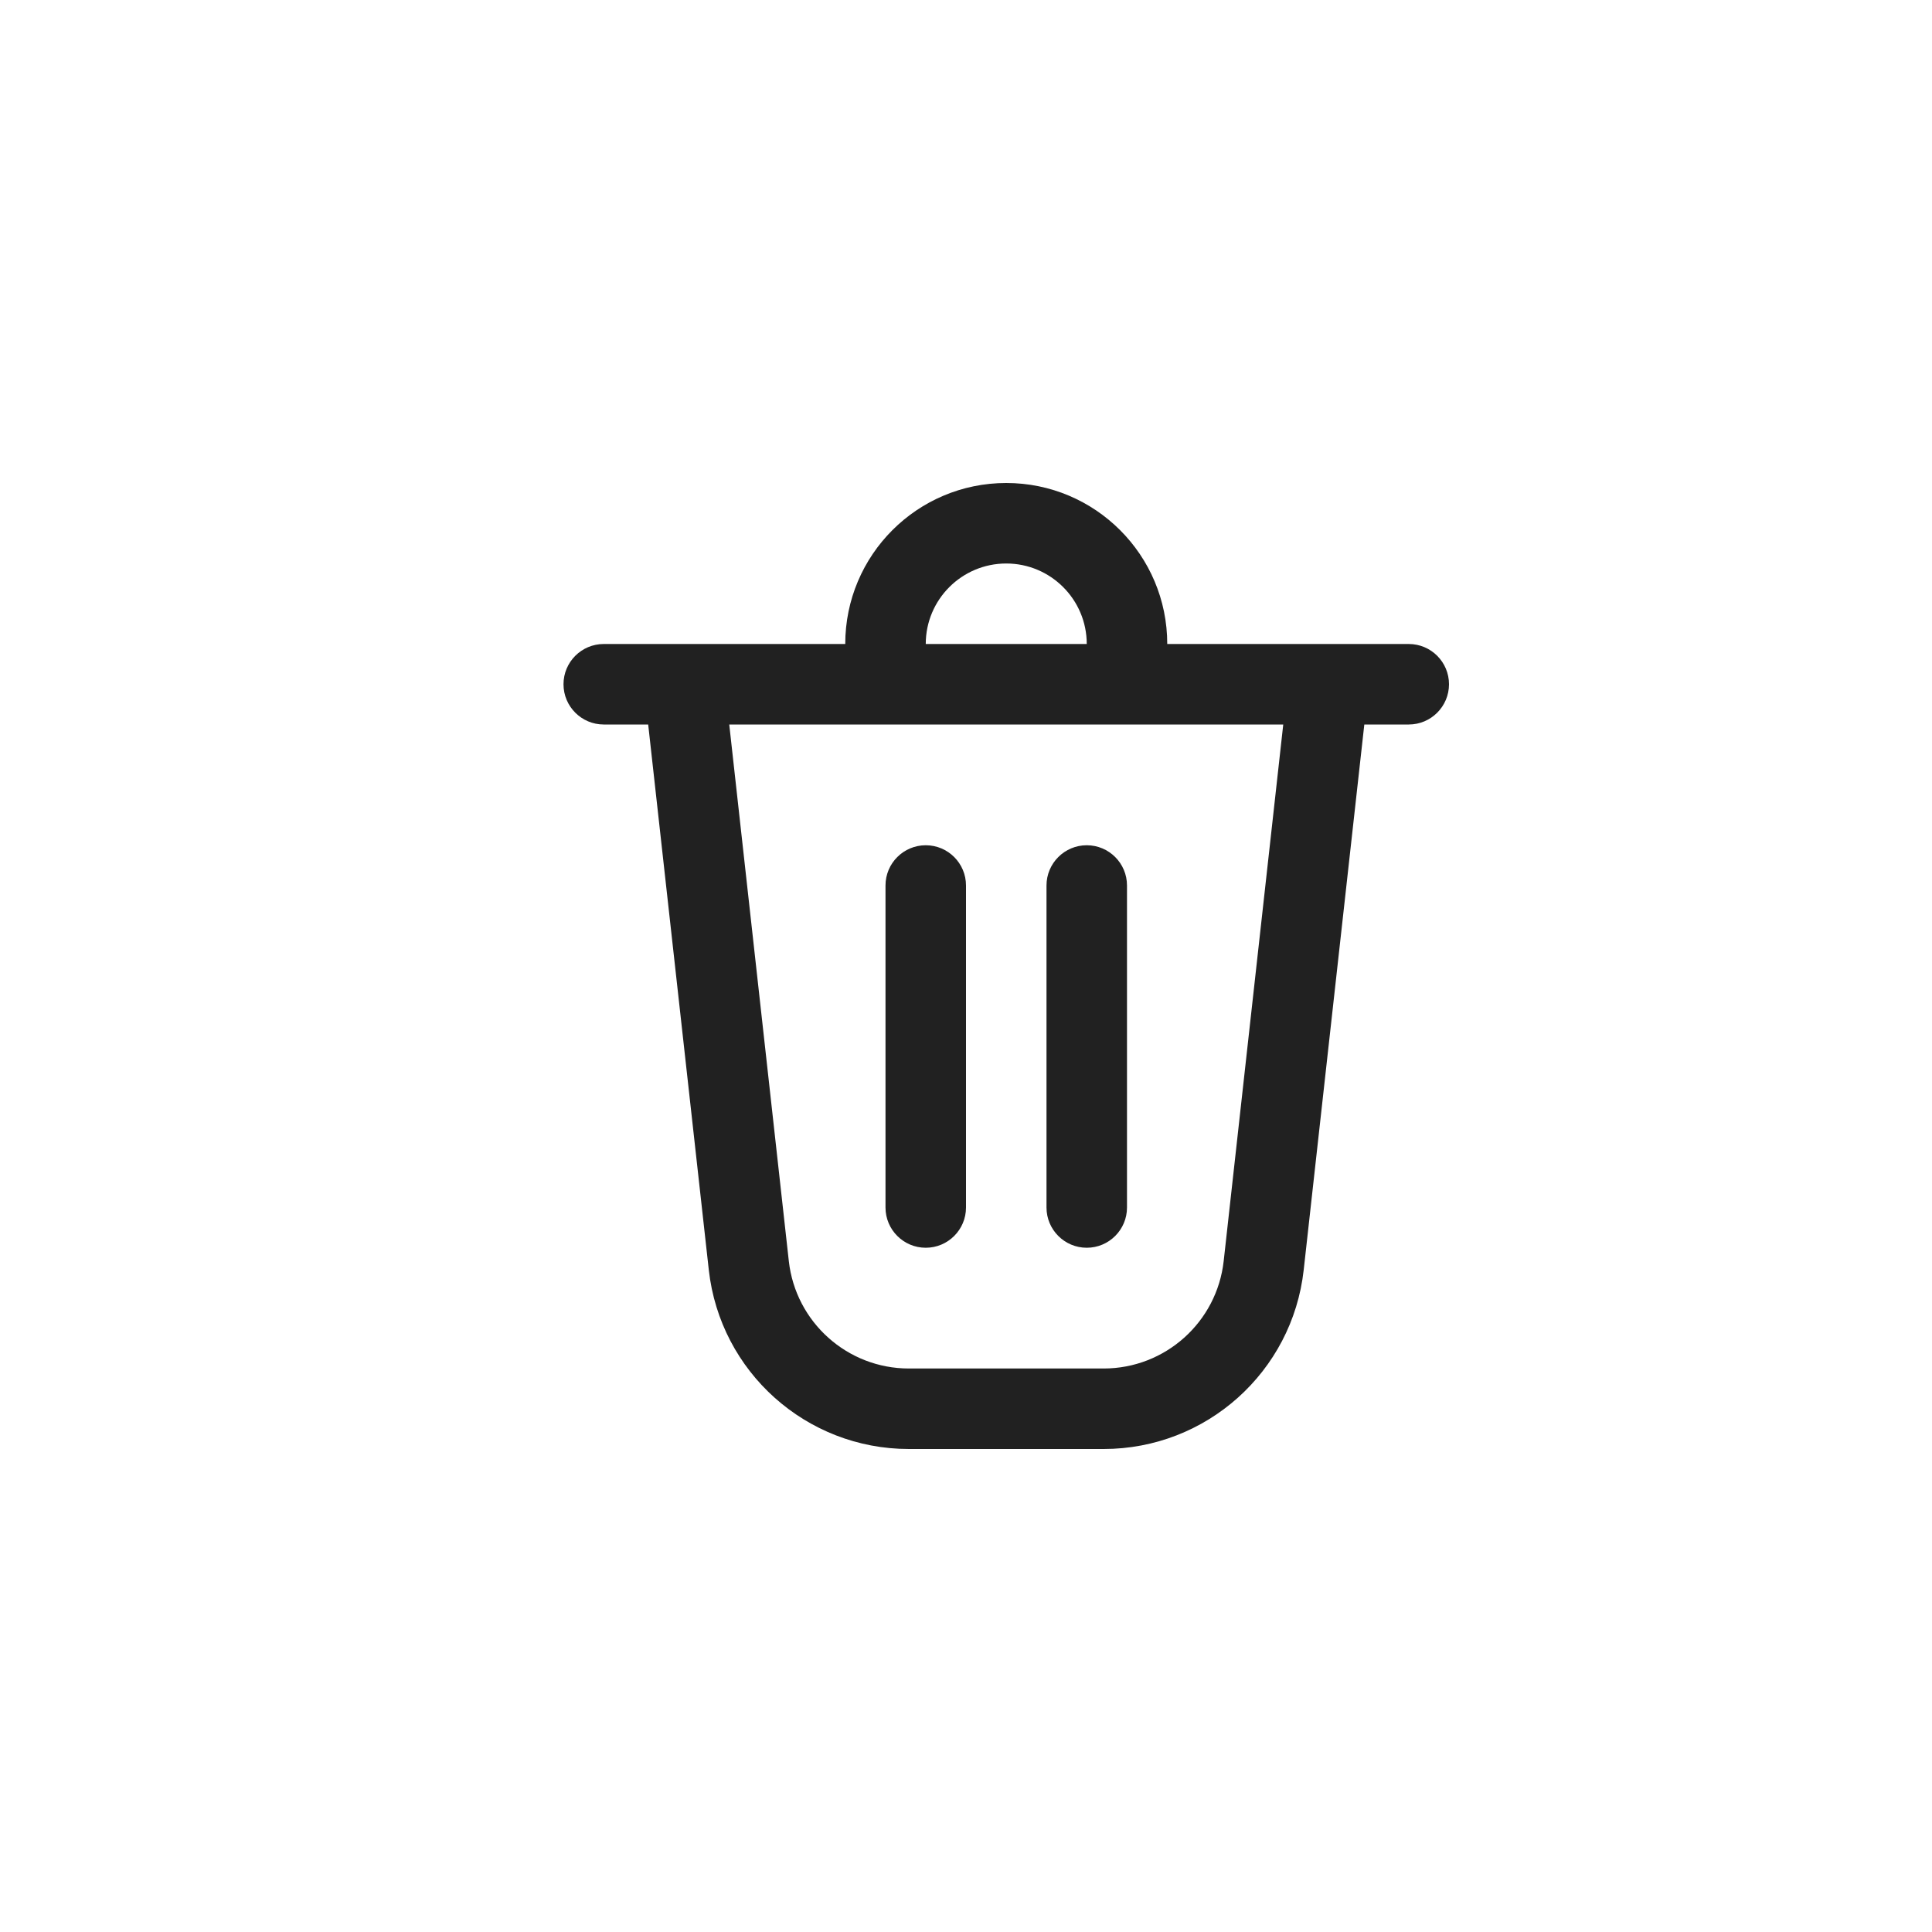 <svg width="24" height="24" viewBox="0 0 24 24" fill="none" xmlns="http://www.w3.org/2000/svg">
<path d="M11 11L11 15C11 15.276 11.224 15.5 11.5 15.5C11.776 15.5 12 15.276 12 15L12 11C12 10.724 11.776 10.5 11.5 10.5C11.224 10.5 11 10.724 11 11ZM13.5 10.5C13.776 10.5 14 10.724 14 11V15C14 15.276 13.776 15.5 13.5 15.5C13.224 15.5 13 15.276 13 15V11C13 10.724 13.224 10.5 13.5 10.5ZM14.5 8H17.5C17.776 8 18 8.224 18 8.5C18 8.776 17.776 9 17.5 9H16.948L16.195 15.776C16.054 17.042 14.984 18 13.71 18H11.29C10.016 18 8.946 17.042 8.805 15.776L8.052 9H7.5C7.224 9 7 8.776 7 8.5C7 8.224 7.224 8 7.5 8H10.5C10.5 6.895 11.395 6 12.5 6C13.605 6 14.5 6.895 14.5 8ZM12.5 7C11.948 7 11.5 7.448 11.5 8H13.5C13.5 7.448 13.052 7 12.5 7ZM9.059 9L9.799 15.666C9.884 16.425 10.526 17 11.29 17H13.71C14.474 17 15.116 16.425 15.201 15.666L15.941 9H9.059Z" fill="#212121"/>
</svg>
